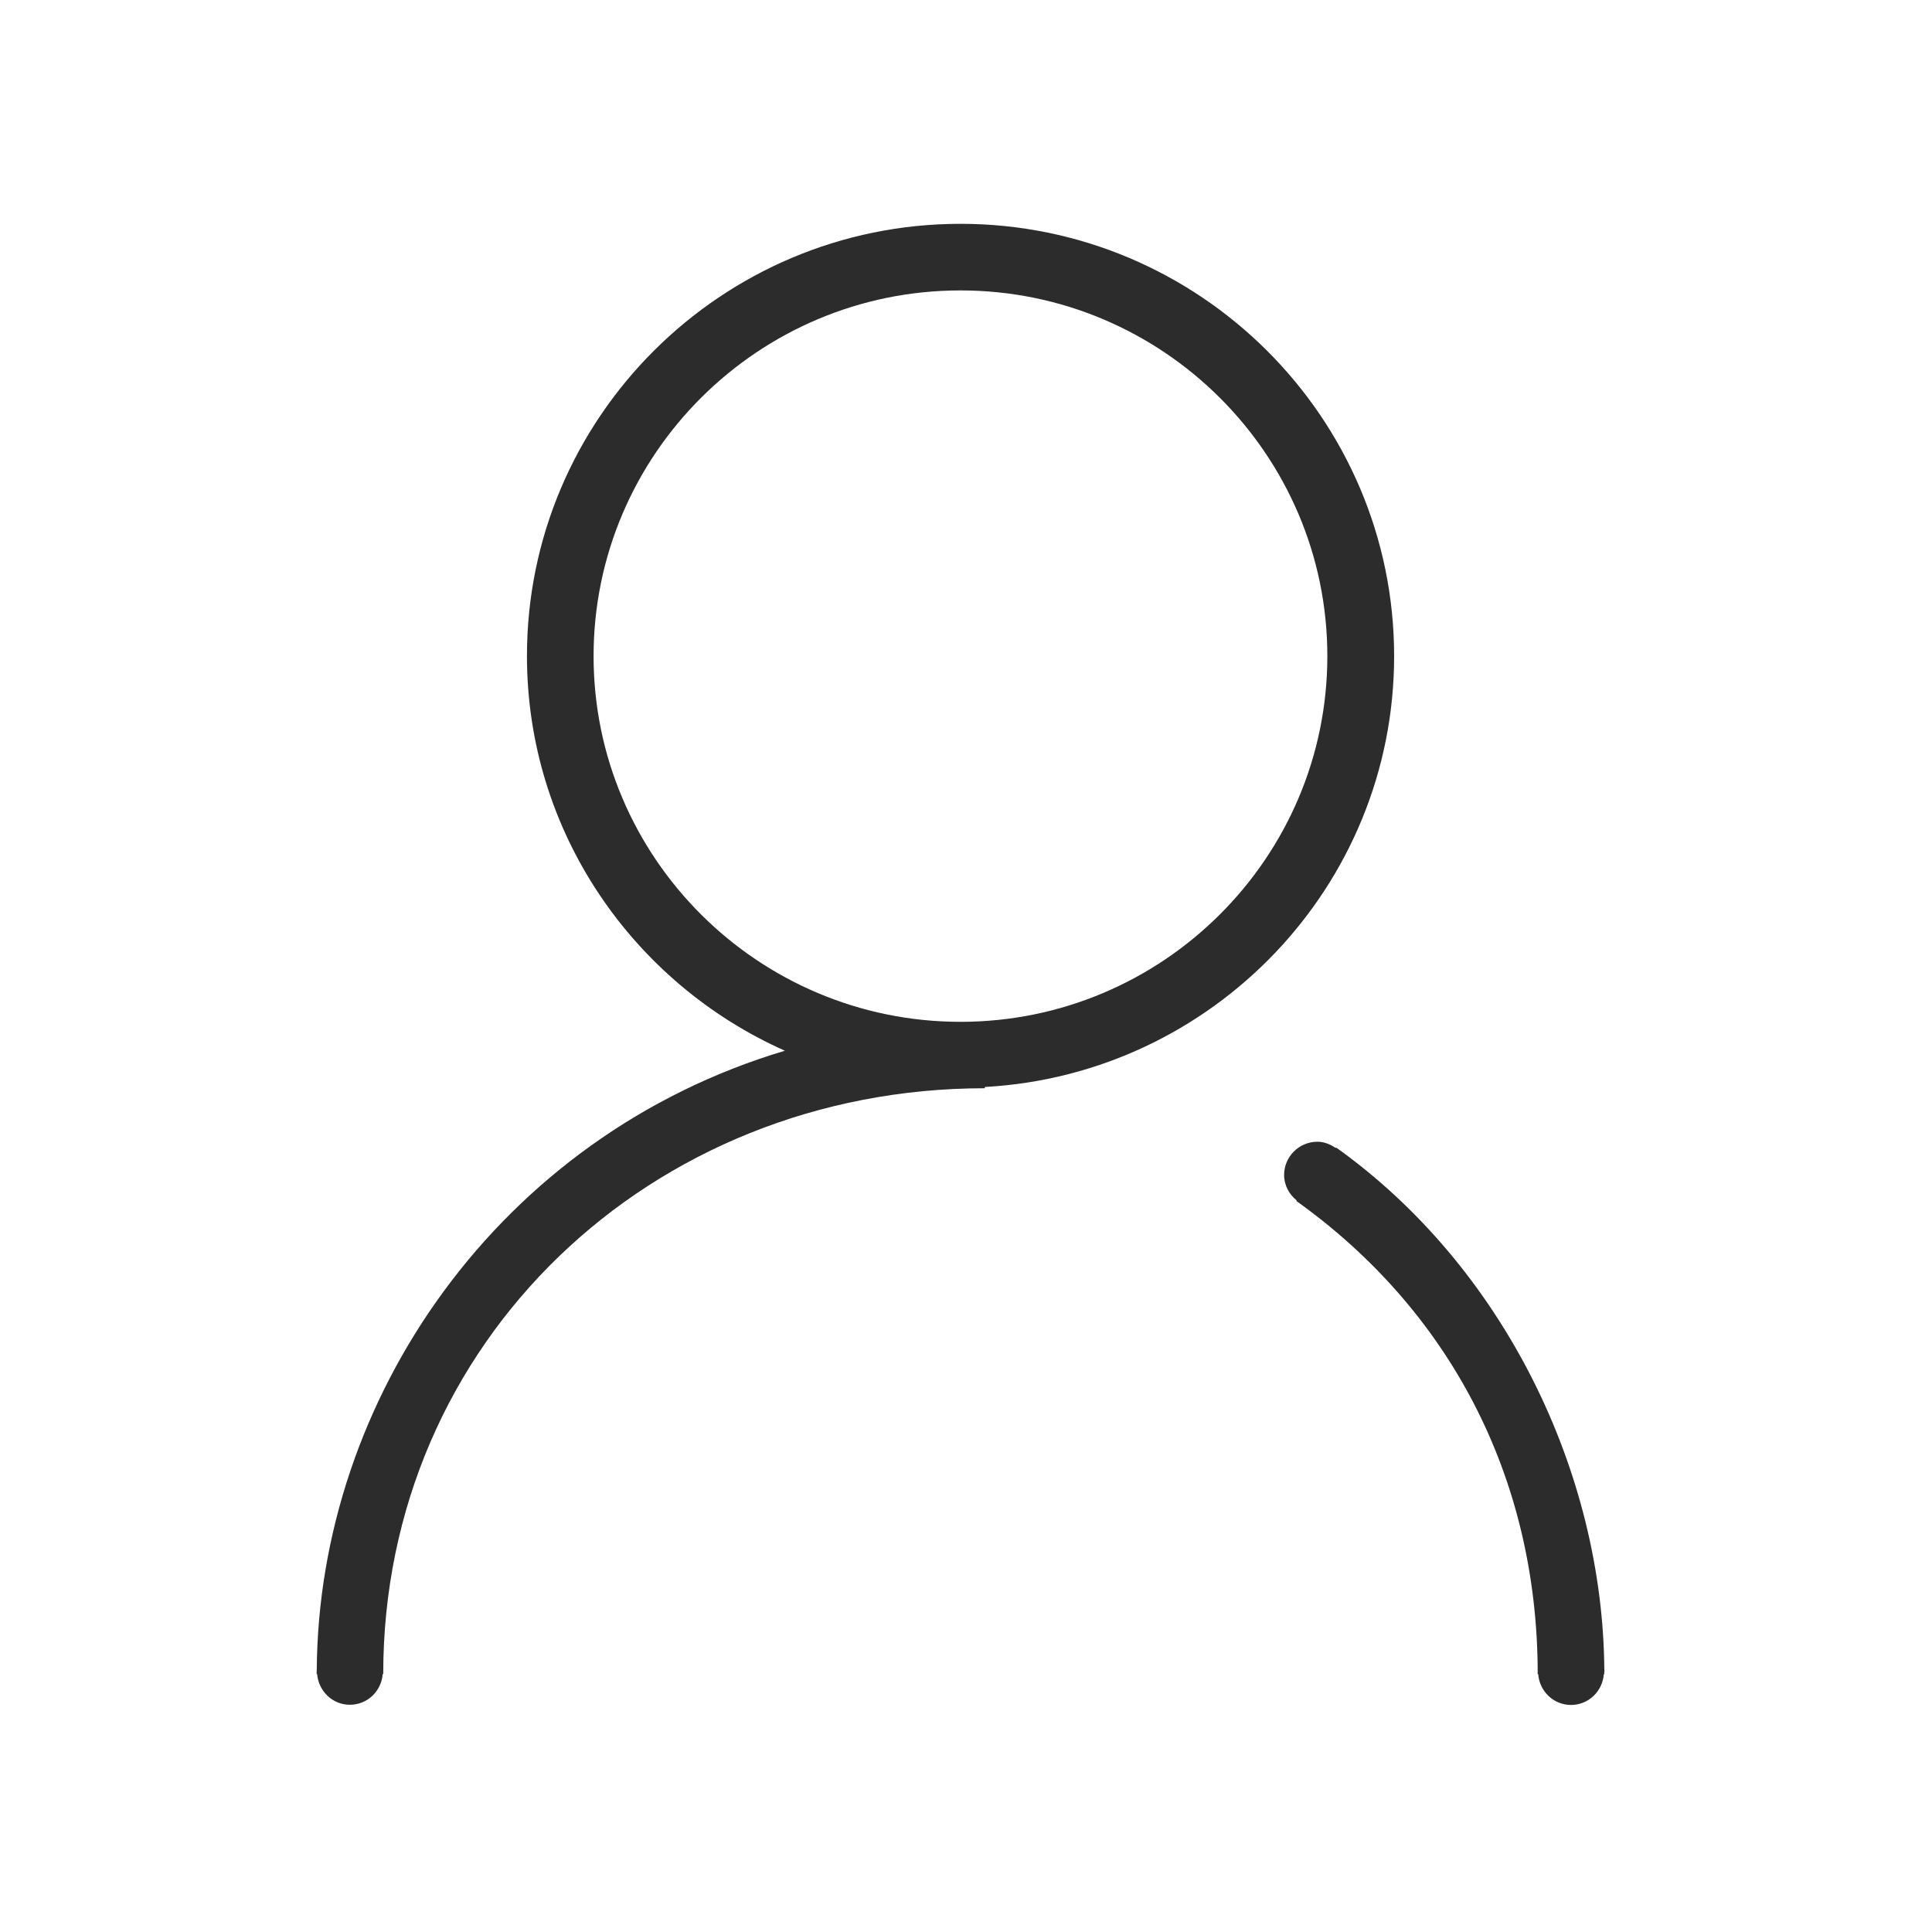 <?xml version="1.0" standalone="no"?><!DOCTYPE svg PUBLIC "-//W3C//DTD SVG 1.1//EN" "http://www.w3.org/Graphics/SVG/1.1/DTD/svg11.dtd"><svg class="icon" width="48px" height="48.00px" viewBox="0 0 1024 1024" version="1.1" xmlns="http://www.w3.org/2000/svg"><path d="M509.066 118.63c-126.676 0-229.77 102.77-229.77 229.037 0 93.253 56.314 173.466 136.709 209.238-151.407 45.206-247.353 184.314-248.119 328.572 0 0.184-0.084 0.283-0.084 0.484 0 0.083 0.084 0.184 0.084 0.267 0 0.4-0.084 0.666-0.084 1.066h0.283c0.767 9.033 8.117 16.266 17.366 16.266 9.266 0 16.716-7.233 17.383-16.266h0.283c0-176.24 142.042-310.499 318.848-310.499v-0.666c120.743-6.659 216.954-106.469 216.954-228.462-0.083-126.269-103.177-229.038-229.853-229.038z m0 422.96c-107.194 0-194.456-86.971-194.456-193.832 0-106.852 87.261-193.831 194.456-193.831s194.455 86.979 194.455 193.831c0 106.861-87.26 193.832-194.455 193.832zM850.429 885.961c0-0.2-0.1-0.4-0.1-0.567-0.666-105.161-53.264-213.722-142.141-277.184l-0.184 0.267c-2.866-1.899-6.016-3.334-9.749-3.334-9.733 0-17.649 7.9-17.649 17.599 0 5.533 2.683 10.3 6.683 13.533l-0.2 0.267C767.184 693.739 815.016 781.667 815.016 887.378h0.282c0.666 9.049 8.117 16.282 17.382 16.282 9.25 0 16.699-7.233 17.367-16.282h0.282c0-0.384-0.083-0.666-0.083-1.05 0.083-0.183 0.183-0.284 0.183-0.367z" fill="#2c2c2c" /></svg>
